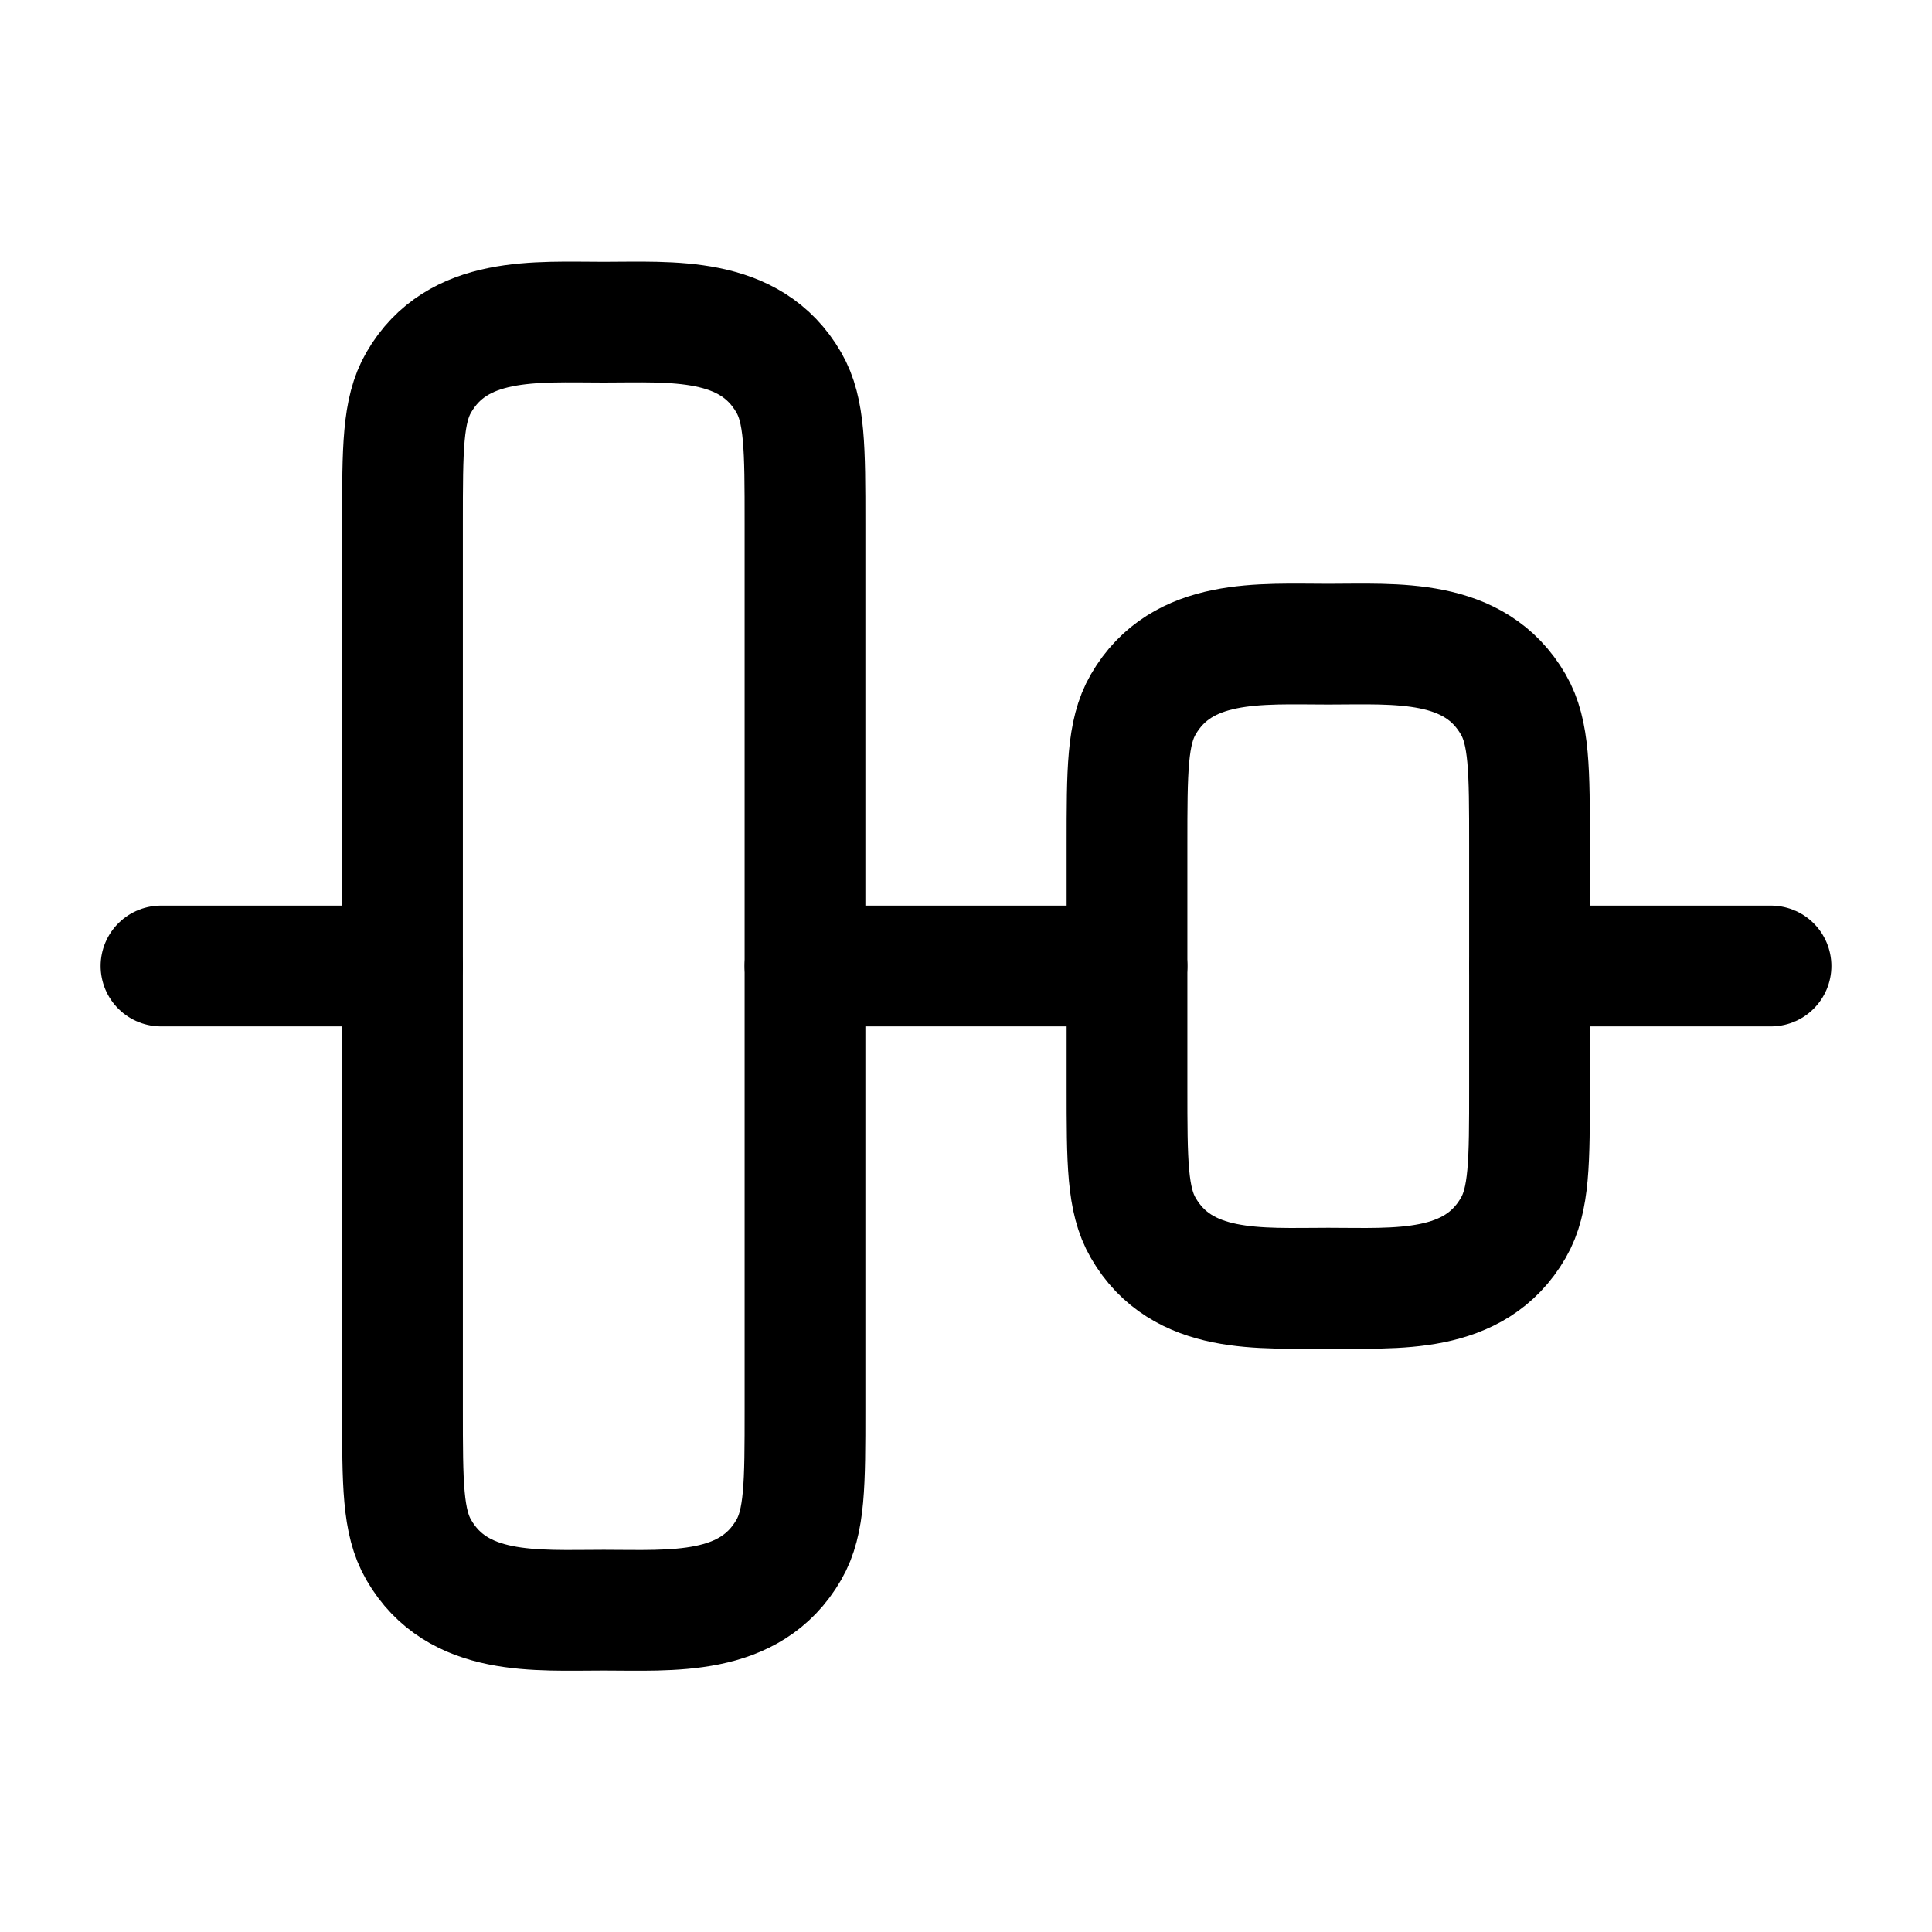<svg width="24" height="24" viewBox="0 0 24 24" fill="none" xmlns="http://www.w3.org/2000/svg">
    <path d="M16.5 8.002C17.344 8.002 18.318 7.919 18.799 8.752C19 9.1 19 9.568 19 10.502V13.502C19 14.437 19 14.904 18.799 15.252C18.318 16.086 17.344 16.002 16.5 16.002C15.656 16.002 14.682 16.086 14.201 15.252C14 14.904 14 14.437 14 13.502L14 10.502C14 9.568 14 9.1 14.201 8.752C14.682 7.919 15.656 8.002 16.5 8.002Z" stroke="currentColor" stroke-width="1.5" stroke-linecap="round" stroke-linejoin="round"/>
    <path d="M7.5 4.002C8.344 4.002 9.318 3.919 9.799 4.752C10 5.1 10 5.568 10 6.502L10 17.502C10 18.437 10 18.904 9.799 19.252C9.318 20.086 8.344 20.002 7.5 20.002C6.656 20.002 5.682 20.086 5.201 19.252C5 18.904 5 18.437 5 17.502L5 6.502C5 5.568 5 5.1 5.201 4.752C5.682 3.919 6.656 4.002 7.5 4.002Z" stroke="currentColor" stroke-width="1.5" stroke-linecap="round" stroke-linejoin="round"/>
    <path d="M5 12H2" stroke="currentColor" stroke-width="1.5" stroke-linecap="round" stroke-linejoin="round"/>
    <path d="M14 12L10 12" stroke="currentColor" stroke-width="1.5" stroke-linecap="round" stroke-linejoin="round"/>
    <path d="M22 12L19 12" stroke="currentColor" stroke-width="1.5" stroke-linecap="round" stroke-linejoin="round"/>
</svg>

